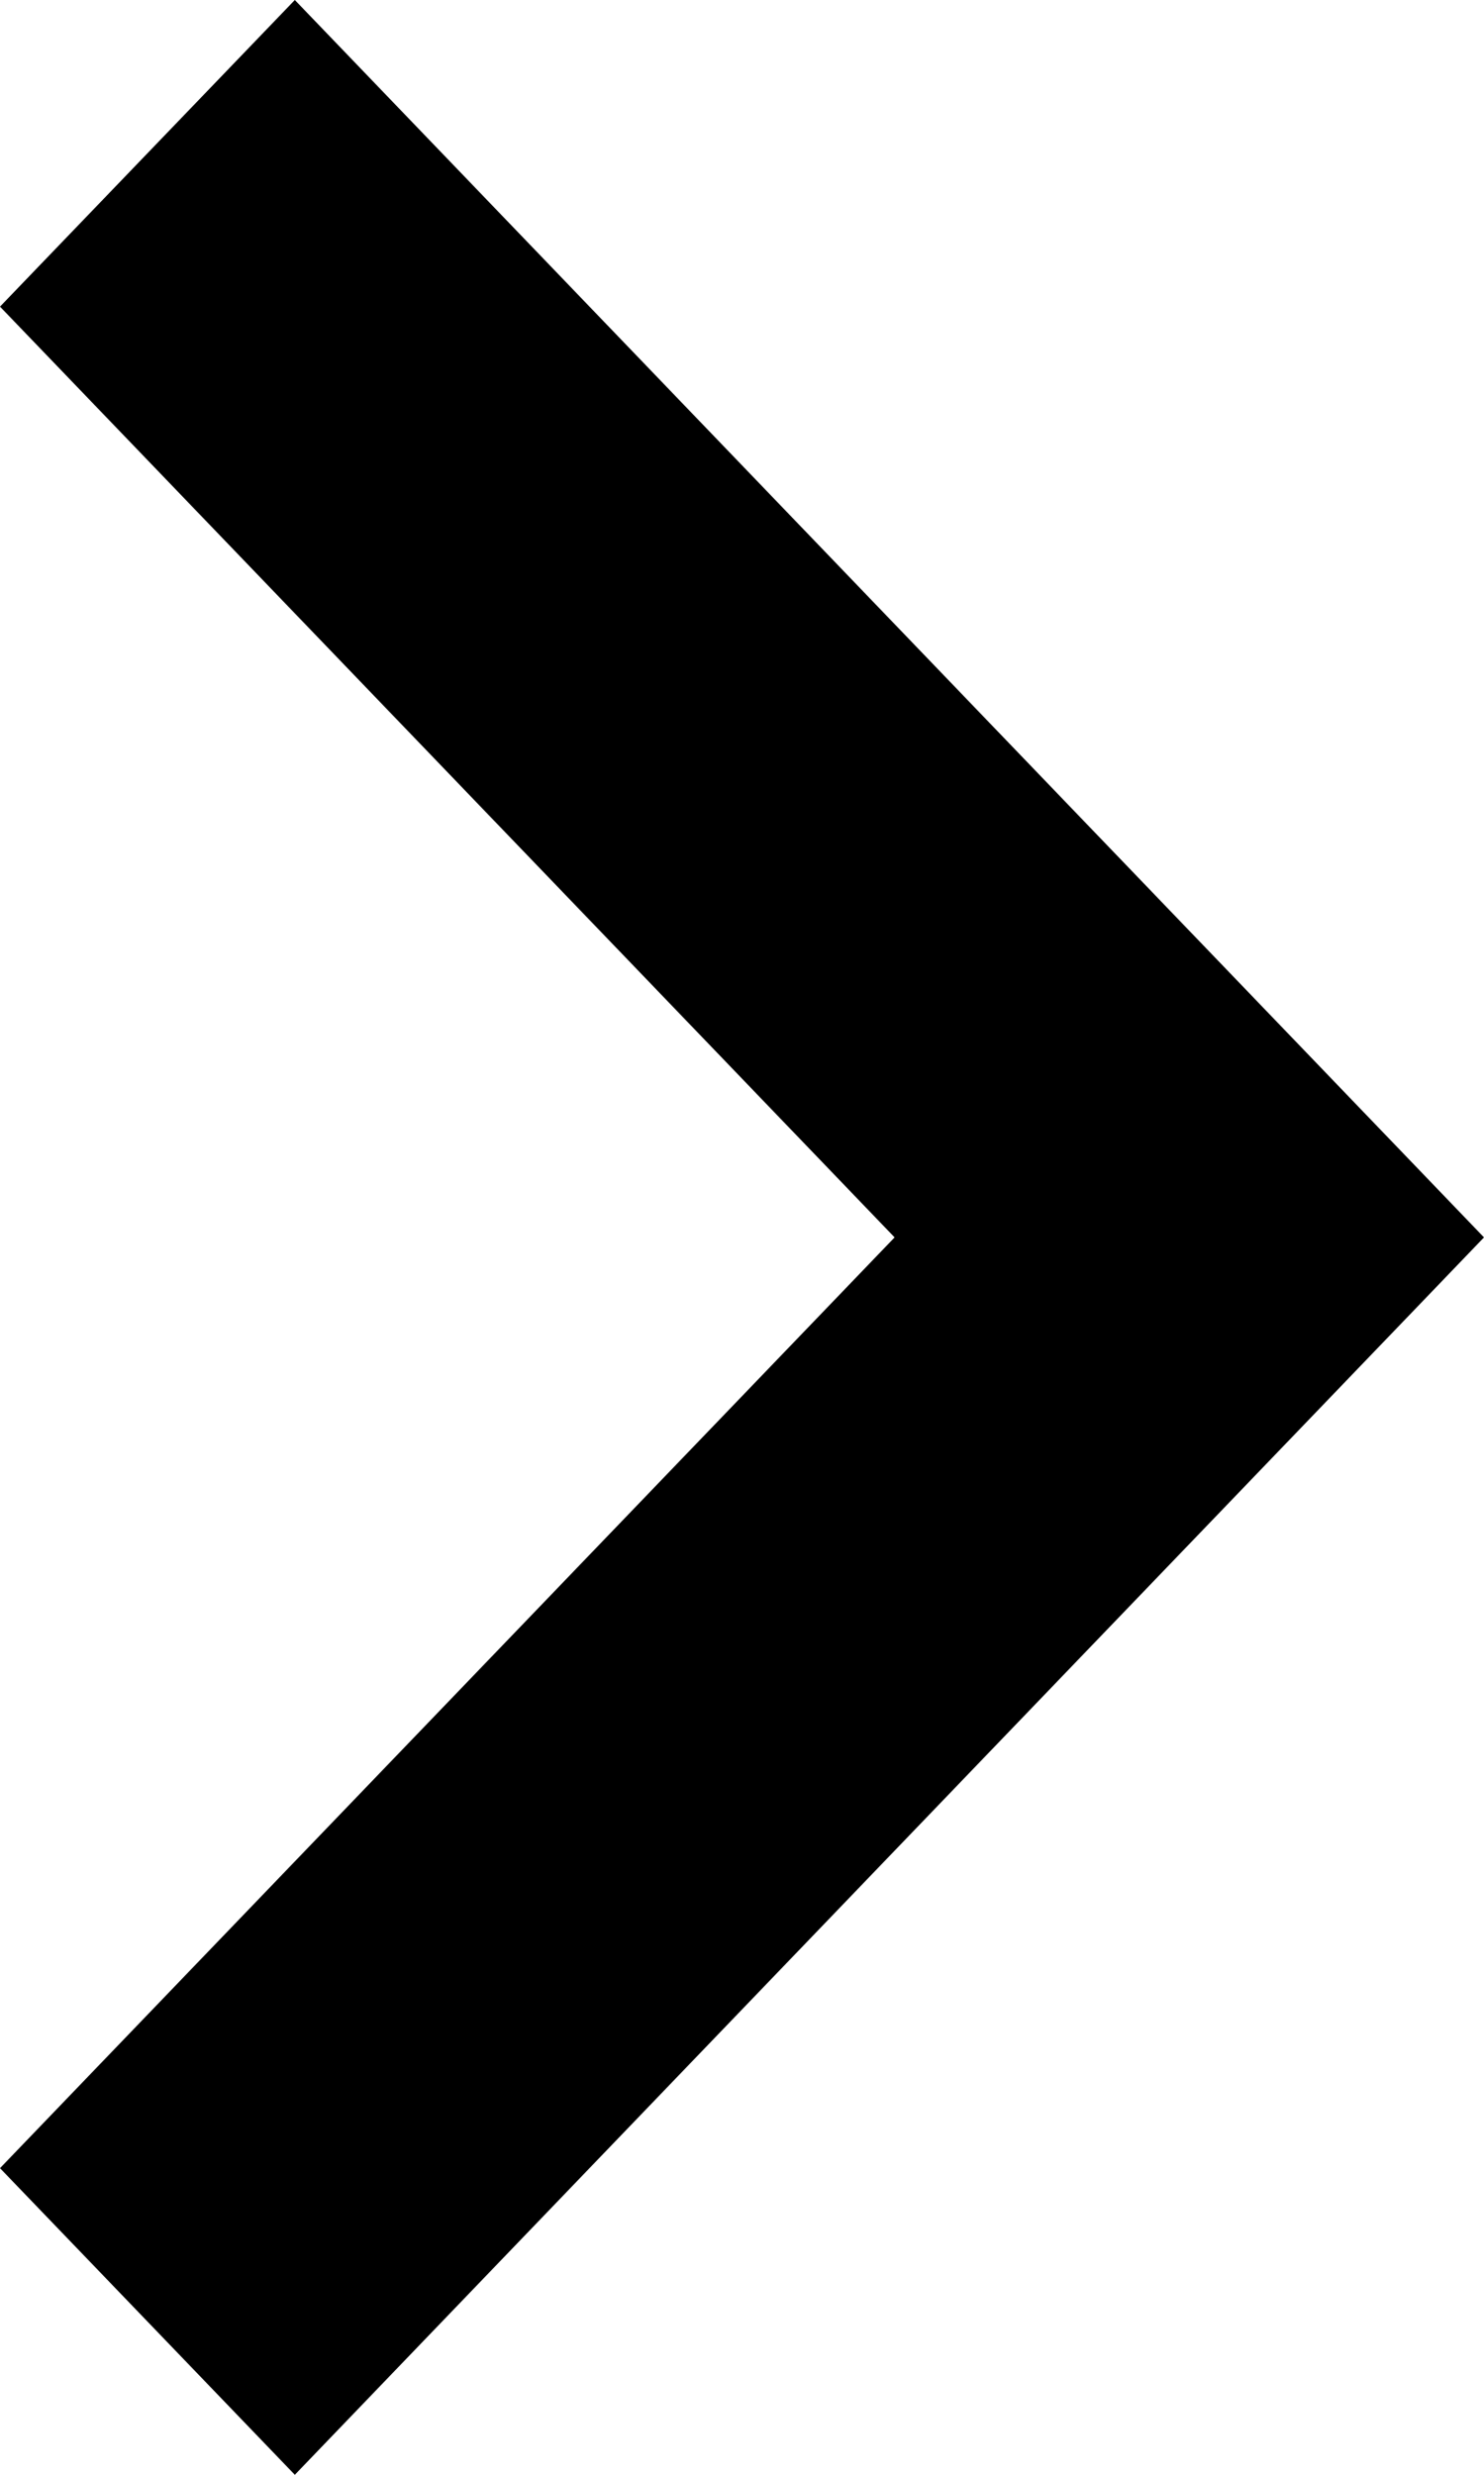 <svg width="6" height="10" viewBox="0 0 6 10"  xmlns="http://www.w3.org/2000/svg">
<path fill-rule="evenodd" clip-rule="evenodd" d="M1.192 -5.20835e-08L5.41581e-08 1.239L3.617 5L3.82956e-07 8.761L1.192 10L6 5L1.192 -5.20835e-08Z" />
</svg>
